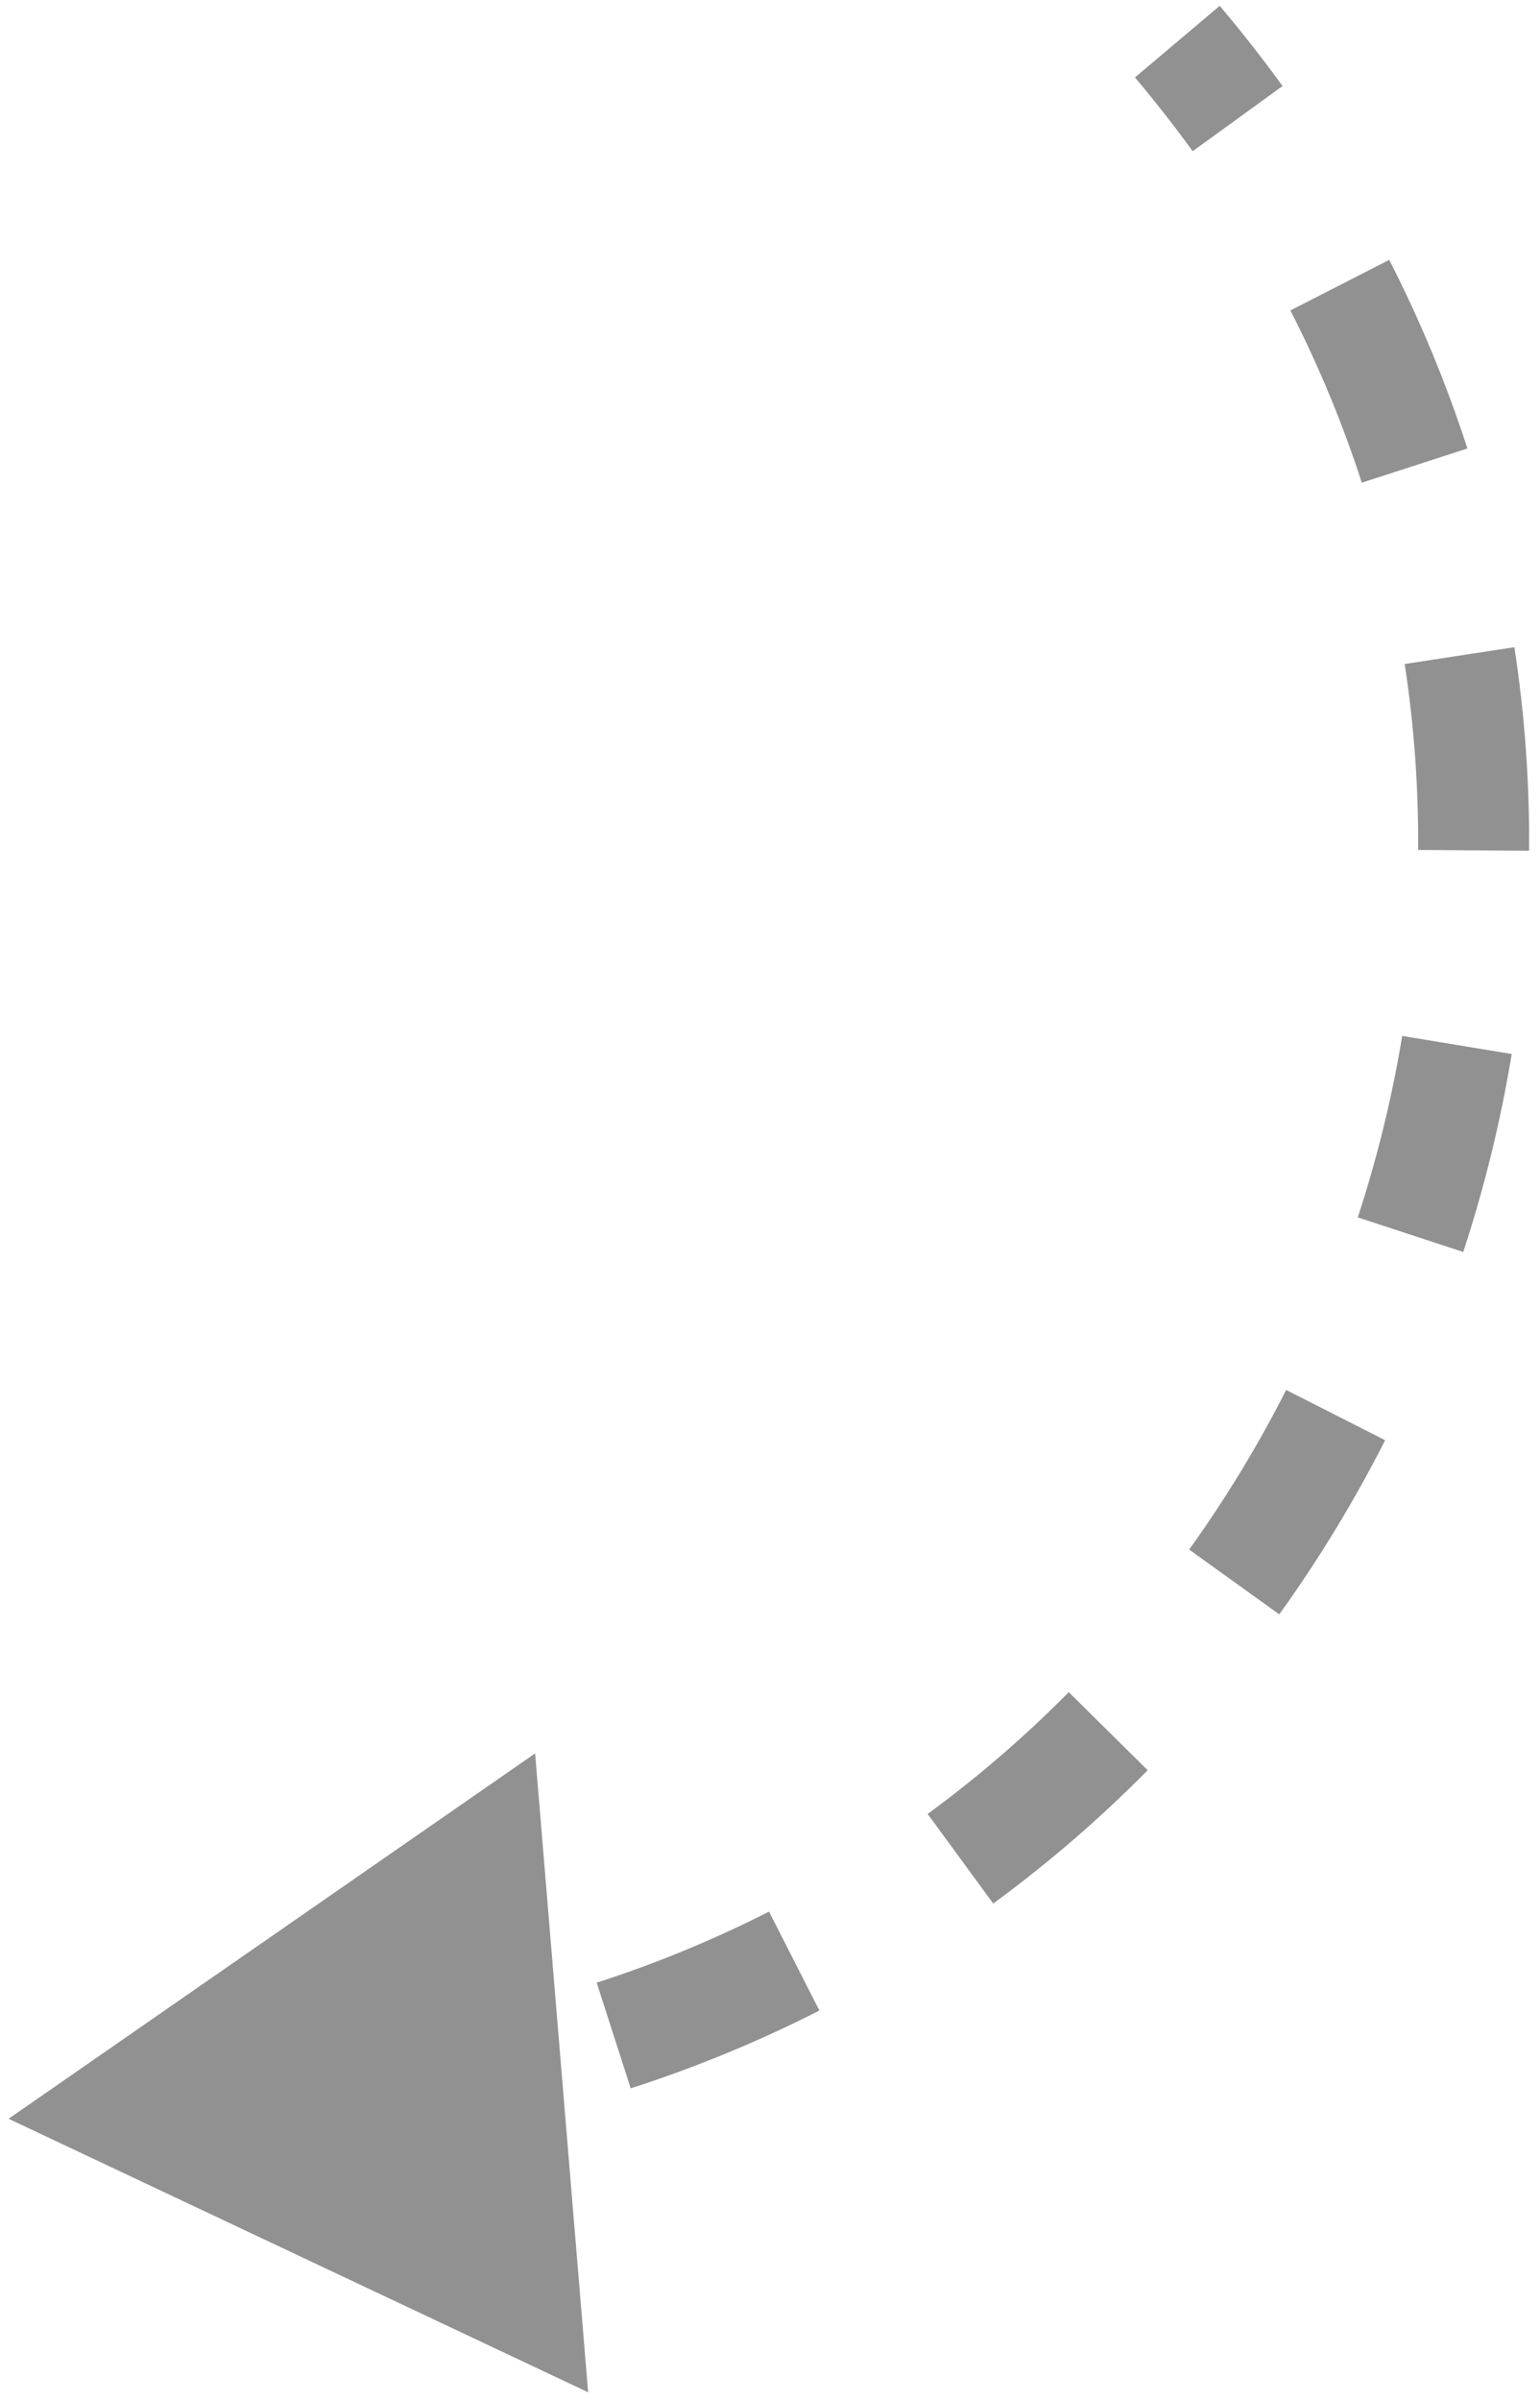 <svg width="111" height="173" viewBox="0 0 111 173" fill="none" xmlns="http://www.w3.org/2000/svg">
<path fill-rule="evenodd" clip-rule="evenodd" d="M92.705 100.141C90.674 104.141 88.337 107.988 85.712 111.639L92.206 116.309C95.073 112.324 97.623 108.126 99.838 103.762L92.705 100.141ZM101.068 74.636C100.337 79.073 99.264 83.444 97.865 87.707L105.467 90.201C106.992 85.552 108.164 80.781 108.962 75.937L101.068 74.636ZM77.034 121.913C73.9 125.084 70.503 128.022 66.863 130.688L71.589 137.142C75.577 134.222 79.295 131.006 82.723 127.538L77.034 121.913ZM101.247 47.839C101.93 52.299 102.248 56.779 102.216 61.236L110.216 61.293C110.251 56.417 109.903 51.513 109.155 46.627L101.247 47.839ZM55.429 137.723C51.496 139.726 47.351 141.444 43.008 142.842L45.459 150.457C50.21 148.928 54.749 147.047 59.06 144.851L55.429 137.723ZM0.619 152.649L42.392 172.354L38.571 126.325L0.619 152.649ZM93.009 22.366C95.086 26.427 96.796 30.576 98.155 34.775L105.767 32.312C104.277 27.71 102.404 23.167 100.132 18.723L93.009 22.366ZM81.804 5.58C83.276 7.324 84.662 9.096 85.966 10.894L92.443 6.199C91.023 4.24 89.515 2.313 87.916 0.42L81.804 5.58Z" fill="#919191"/>
</svg>
